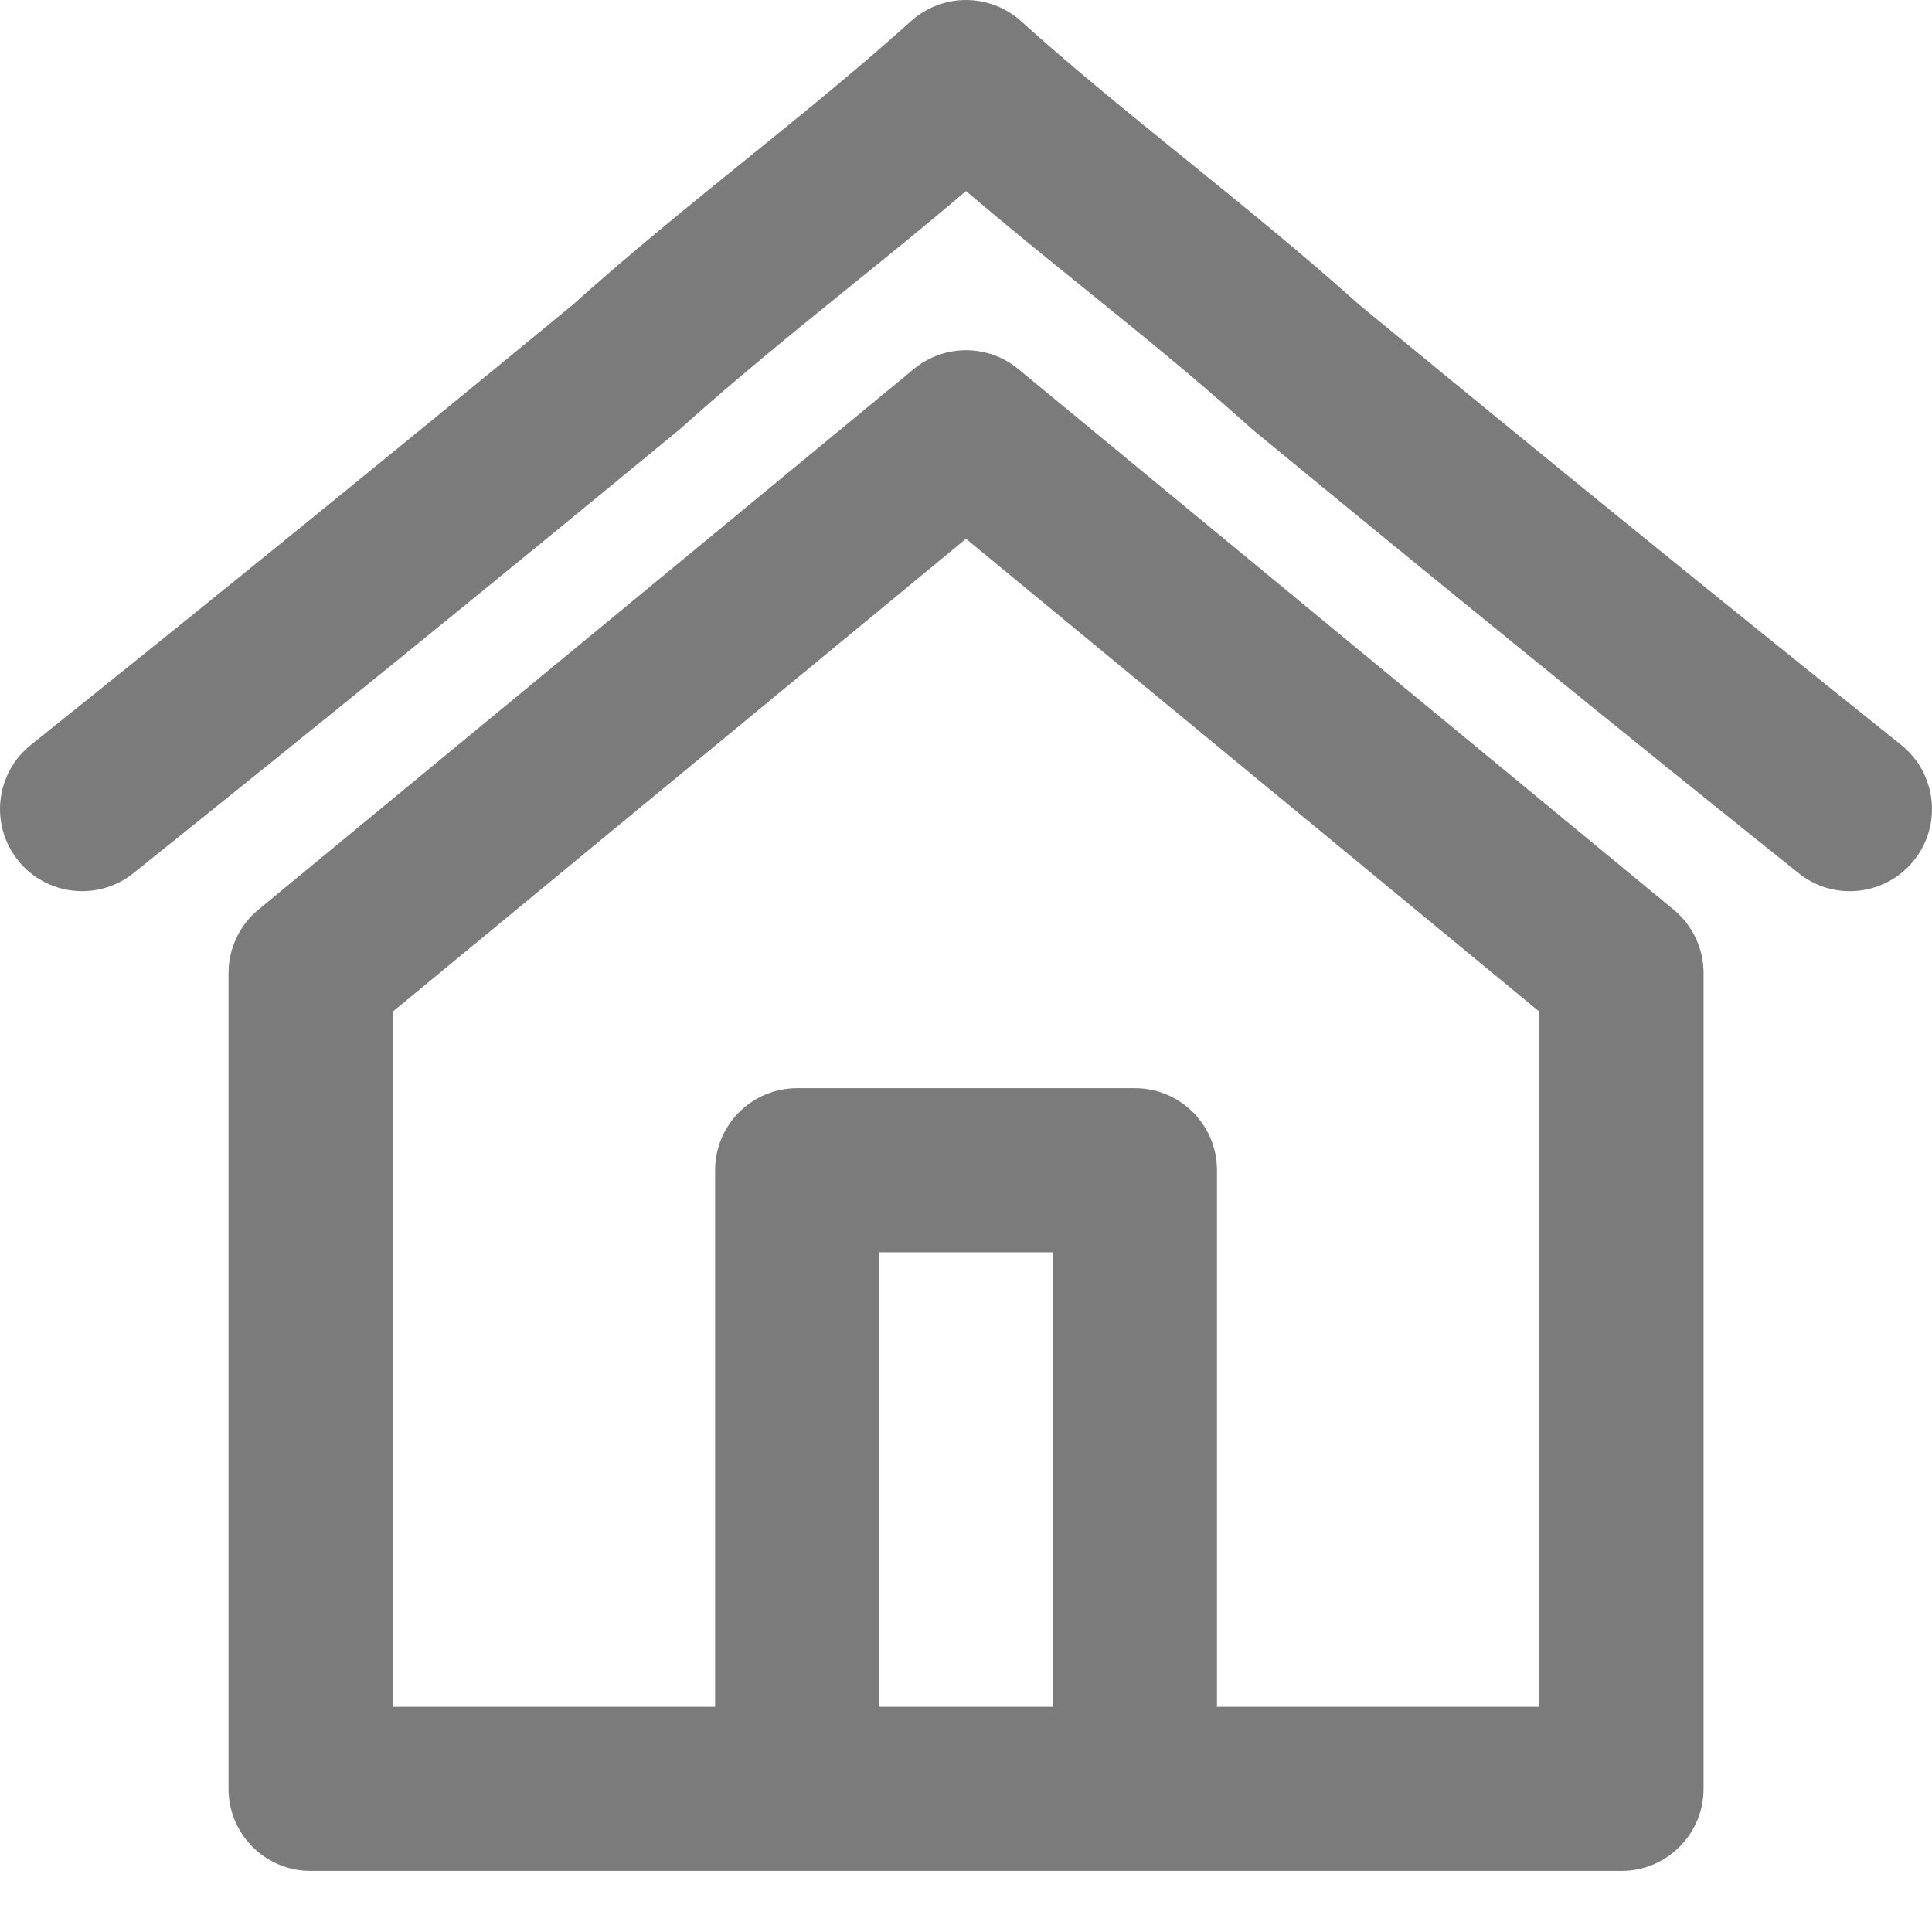 <svg width="21" height="21" viewBox="0 0 21 21" fill="none" xmlns="http://www.w3.org/2000/svg">
<path d="M18.192 9.888L11.068 4.011C10.738 3.739 10.262 3.739 9.933 4.011L2.808 9.888C2.603 10.058 2.484 10.31 2.484 10.576V19.444C2.484 19.937 2.883 20.336 3.376 20.336H17.625C18.117 20.336 18.517 19.937 18.517 19.444V10.576C18.517 10.31 18.398 10.058 18.192 9.888ZM11.444 18.552H9.557V13.612H11.444V18.552H11.444ZM16.733 18.552H13.228V12.72C13.228 12.227 12.829 11.828 12.336 11.828H8.665C8.172 11.828 7.773 12.227 7.773 12.72V18.552H4.268V10.997L10.5 5.856L16.733 10.997V18.552Z" fill="#7B7B7B"/>
<path d="M20.666 8.098C18.678 6.506 16.804 4.984 14.77 3.309C14.162 2.763 13.523 2.246 12.905 1.745C12.3 1.255 11.674 0.749 11.097 0.229C10.757 -0.076 10.242 -0.076 9.903 0.229C9.326 0.749 8.7 1.255 8.095 1.745C7.477 2.245 6.838 2.763 6.23 3.309C4.196 4.984 2.322 6.506 0.334 8.098C-0.05 8.406 -0.112 8.968 0.196 9.352C0.504 9.737 1.066 9.799 1.45 9.491C3.449 7.89 5.333 6.359 7.379 4.674C7.39 4.666 7.399 4.657 7.409 4.648C7.987 4.129 8.612 3.622 9.217 3.132C9.641 2.79 10.074 2.439 10.5 2.077C10.926 2.439 11.359 2.79 11.783 3.132C12.388 3.622 13.014 4.129 13.591 4.648C13.601 4.657 13.61 4.666 13.62 4.674C15.667 6.359 17.551 7.89 19.55 9.491C19.715 9.623 19.912 9.687 20.107 9.687C20.369 9.687 20.628 9.572 20.804 9.352C21.112 8.968 21.05 8.406 20.666 8.098Z" fill="#7B7B7B"/>
</svg>
